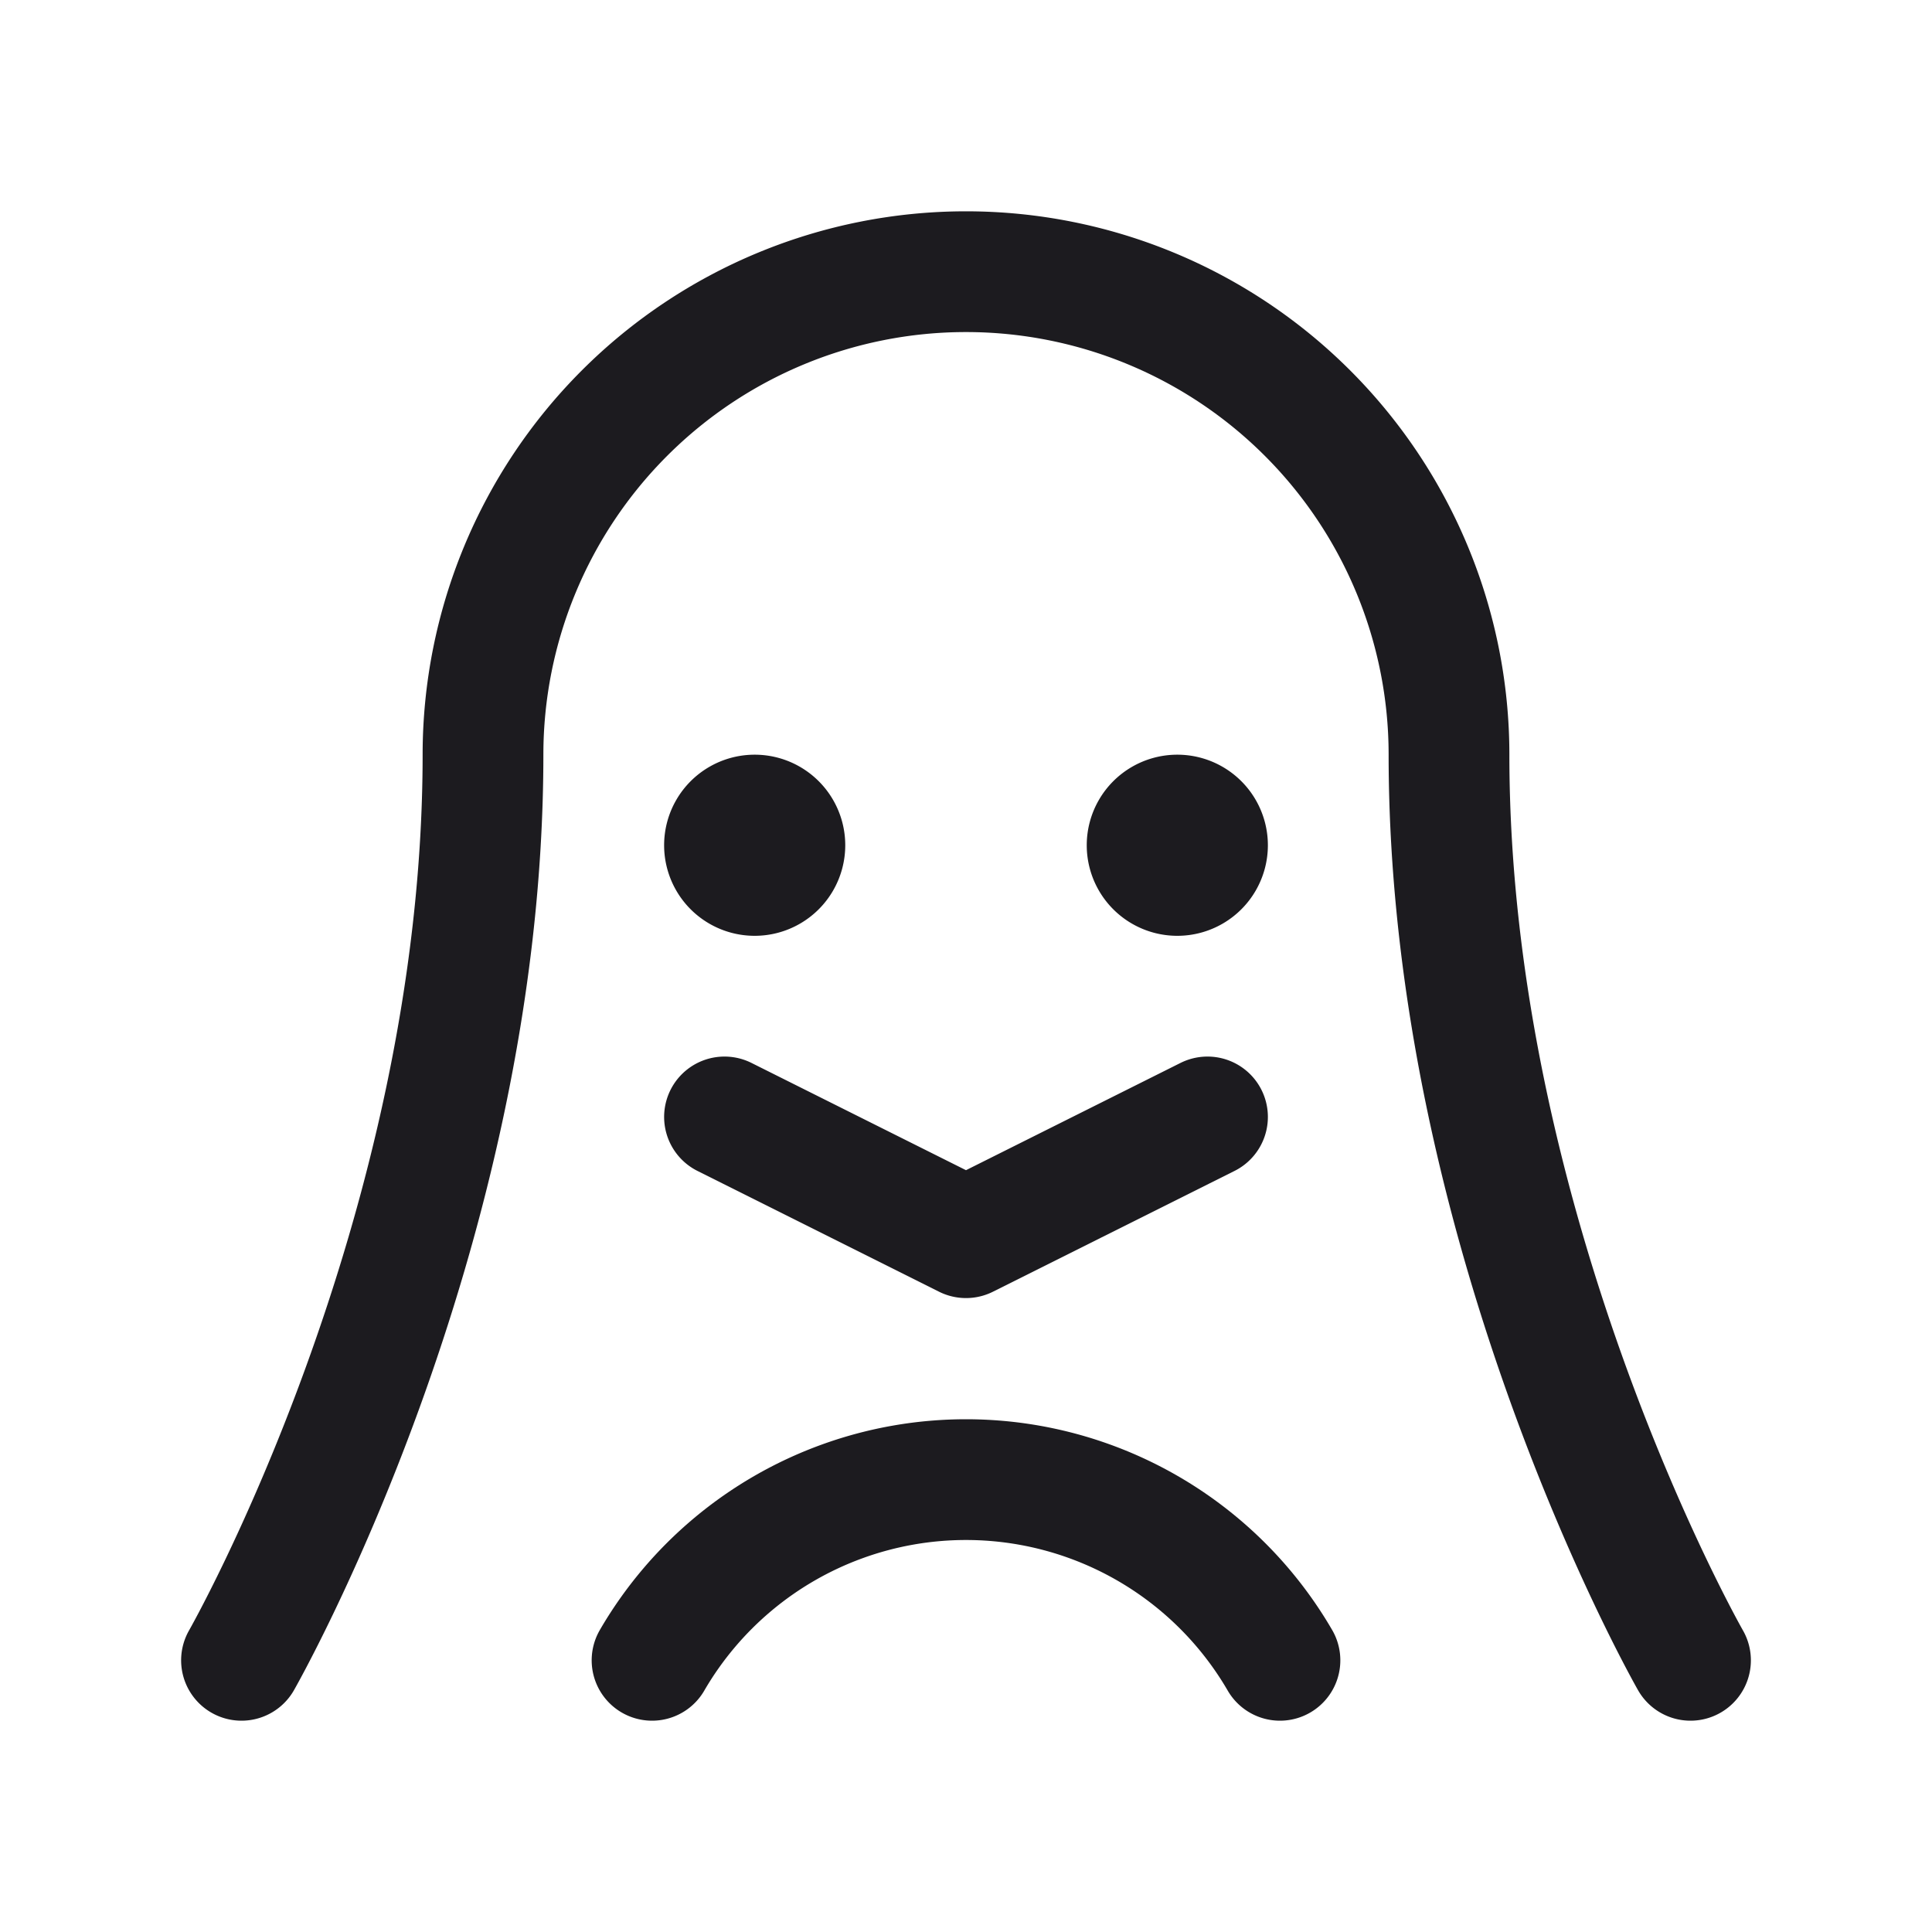 <svg xmlns="http://www.w3.org/2000/svg" width="32" height="32" fill="none"><path stroke="#1C1B1F" stroke-linecap="round" stroke-linejoin="round" stroke-width="2" d="M4 27.5s4-7 4-15a8 8 0 0 1 16 0c0 8 4 15 4 15"/><path fill="#1C1B1F" d="M12.5 15.5a1.5 1.5 0 1 0 0-3 1.5 1.5 0 0 0 0 3ZM19.5 15.5a1.5 1.5 0 1 0 0-3 1.5 1.5 0 0 0 0 3Z"/><path stroke="#1C1B1F" stroke-linecap="round" stroke-linejoin="round" stroke-width="2" d="m20 18.5-4 2-4-2M10.8 27.5a6.014 6.014 0 0 1 10.4 0"/></svg>